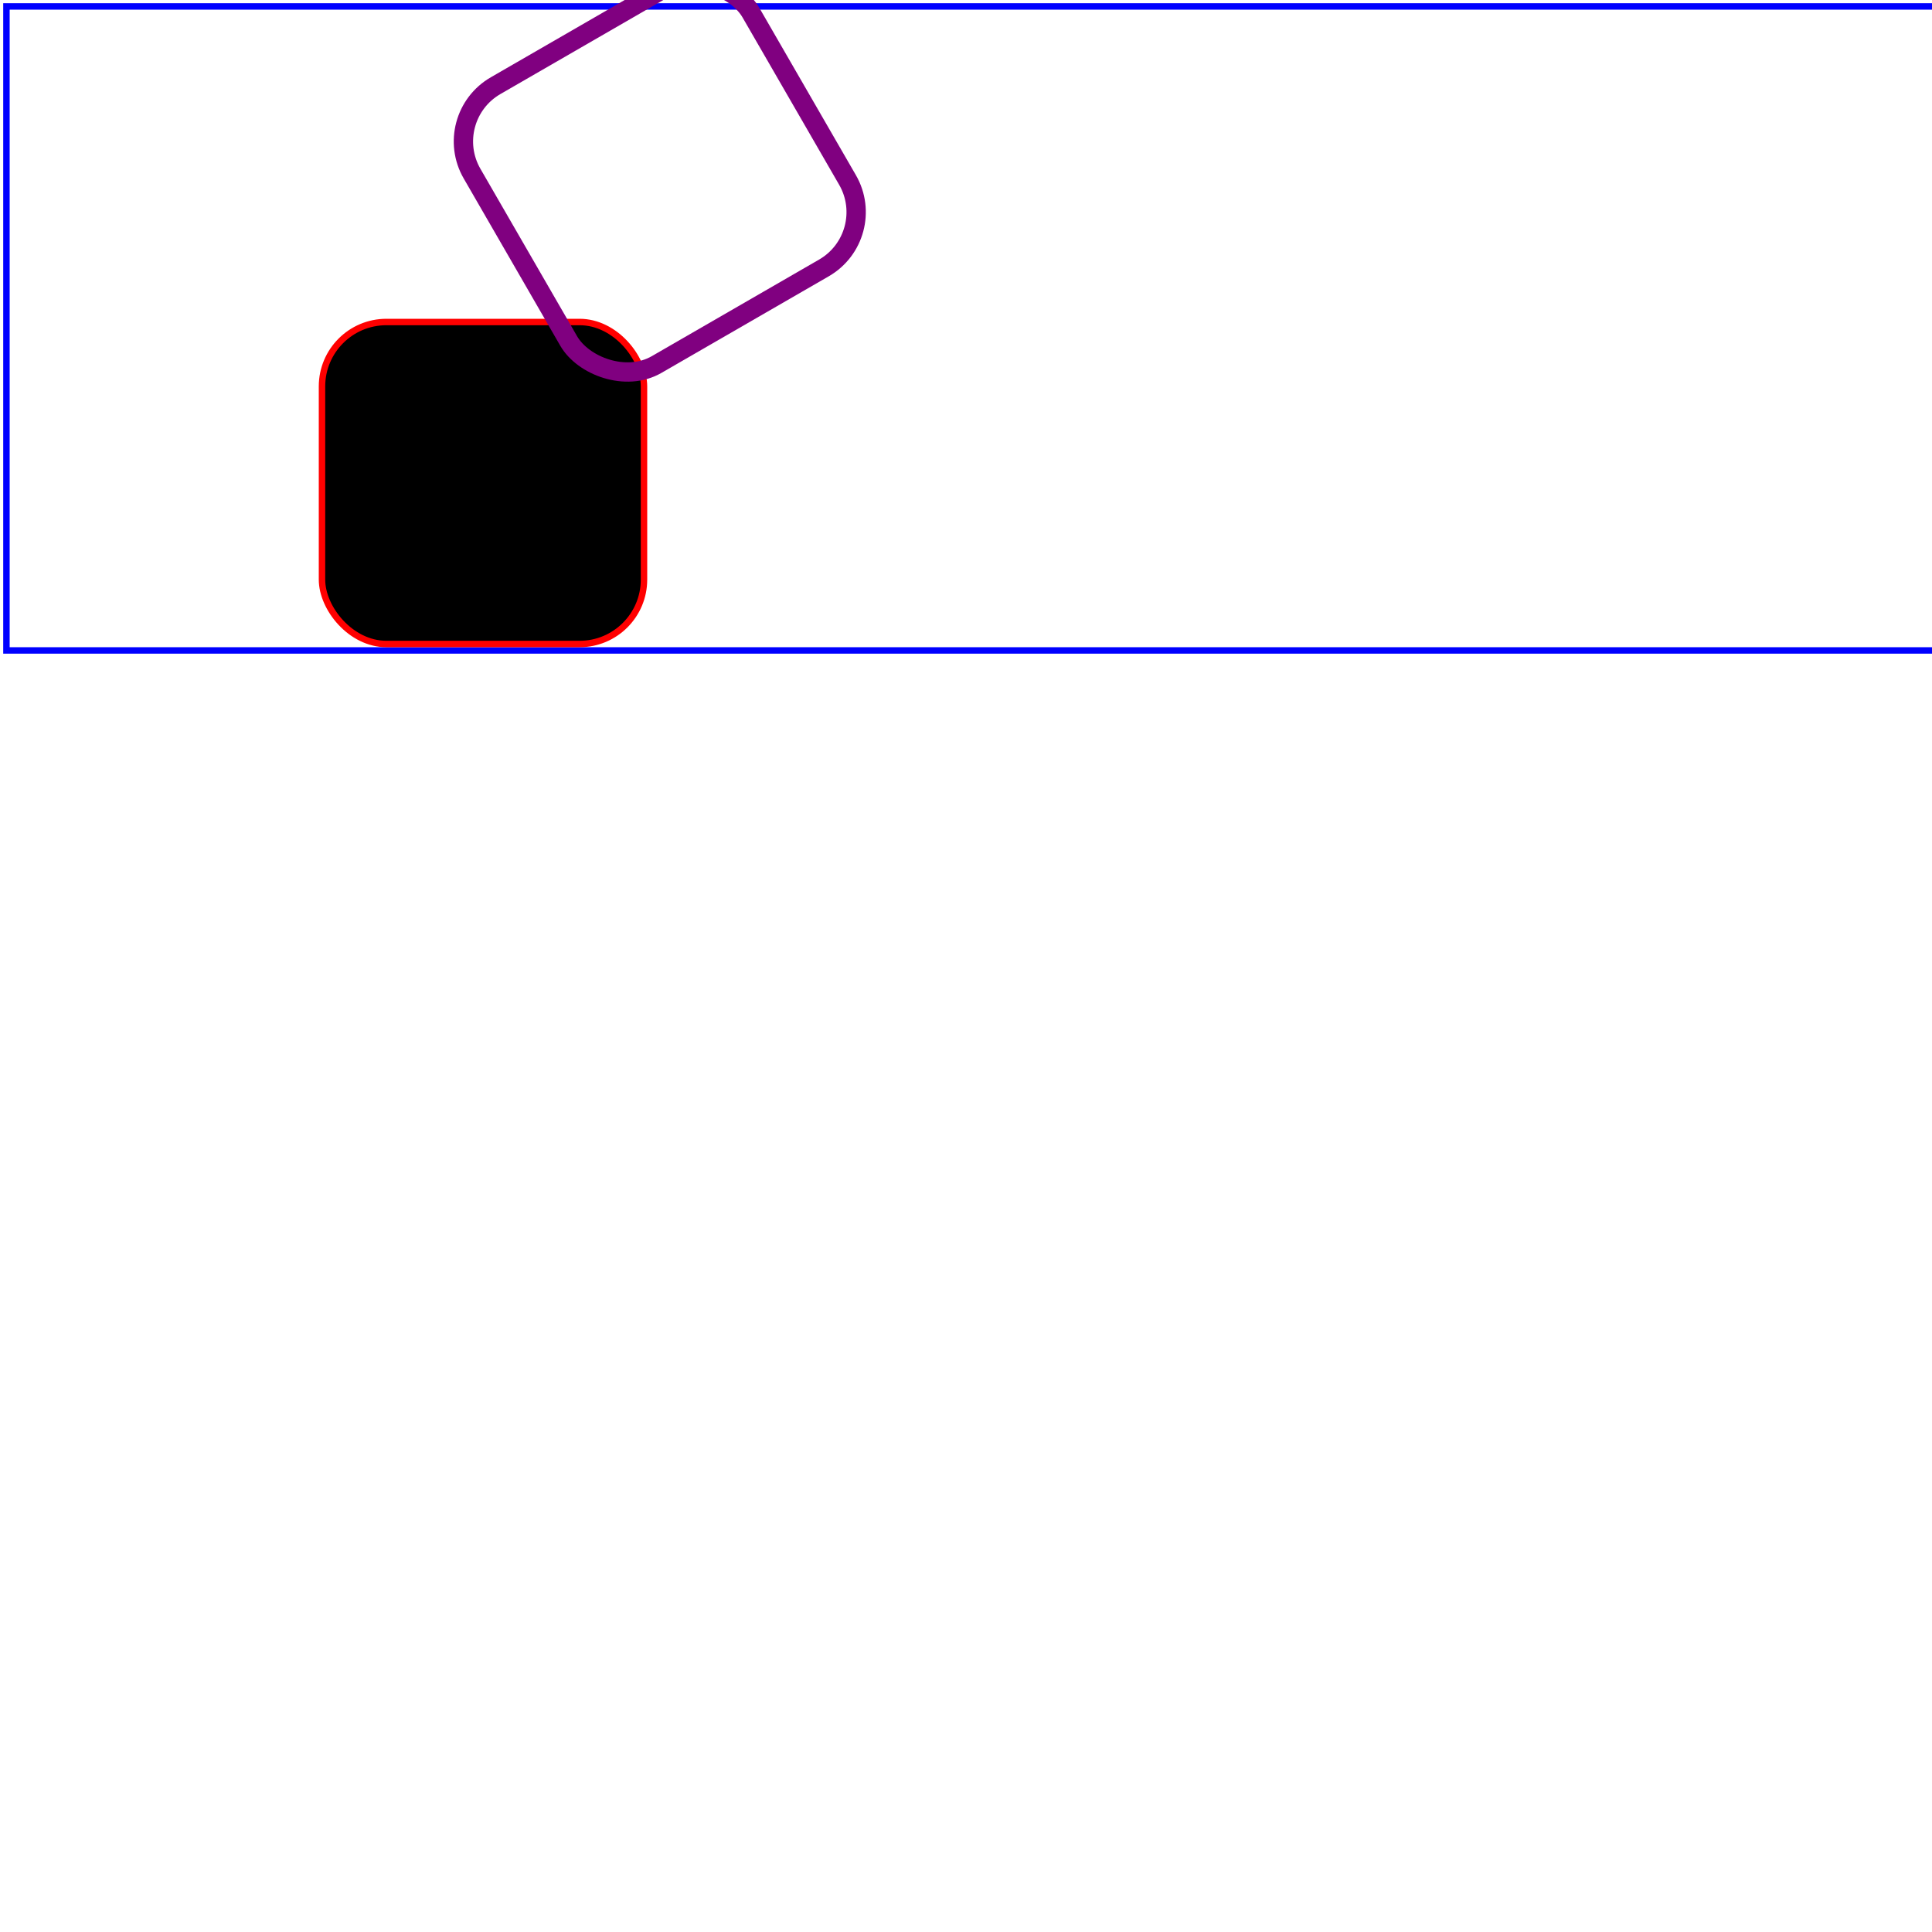 <?xml version="1.0" standalone="no"?>
<!DOCTYPE svg PUBLIC "-//W3C//DTD SVG 1.1//EN" 
  "http://www.w3.org/Graphics/SVG/1.1/DTD/svg11.dtd">
<svg width="300" height="300" viewBox="0 0 300 300"
     xmlns="http://www.w3.org/2000/svg" version="1.1">
  <desc>Example rect02 - rounded rectangles</desc>

  <!-- Show outline of canvas using 'rect' element -->
  <rect x="1" y="1" width="300" height="100"
        fill="none" stroke="blue" stroke-width="1"/>

  <rect x="50" y="50" width="50" height="50" rx="10"
        fill="green" />
	<rect x="50" y="50" width="50" height="50" rx="10"
        stroke="red" transform="scale(1,1)"/>
        
    <rect id="t" x="0" y="0" width="50" height="50" rx="10"
          fill="none" stroke="purple" stroke-width="3" transform="rotate(-30) translate(50 50)"/>
</svg>